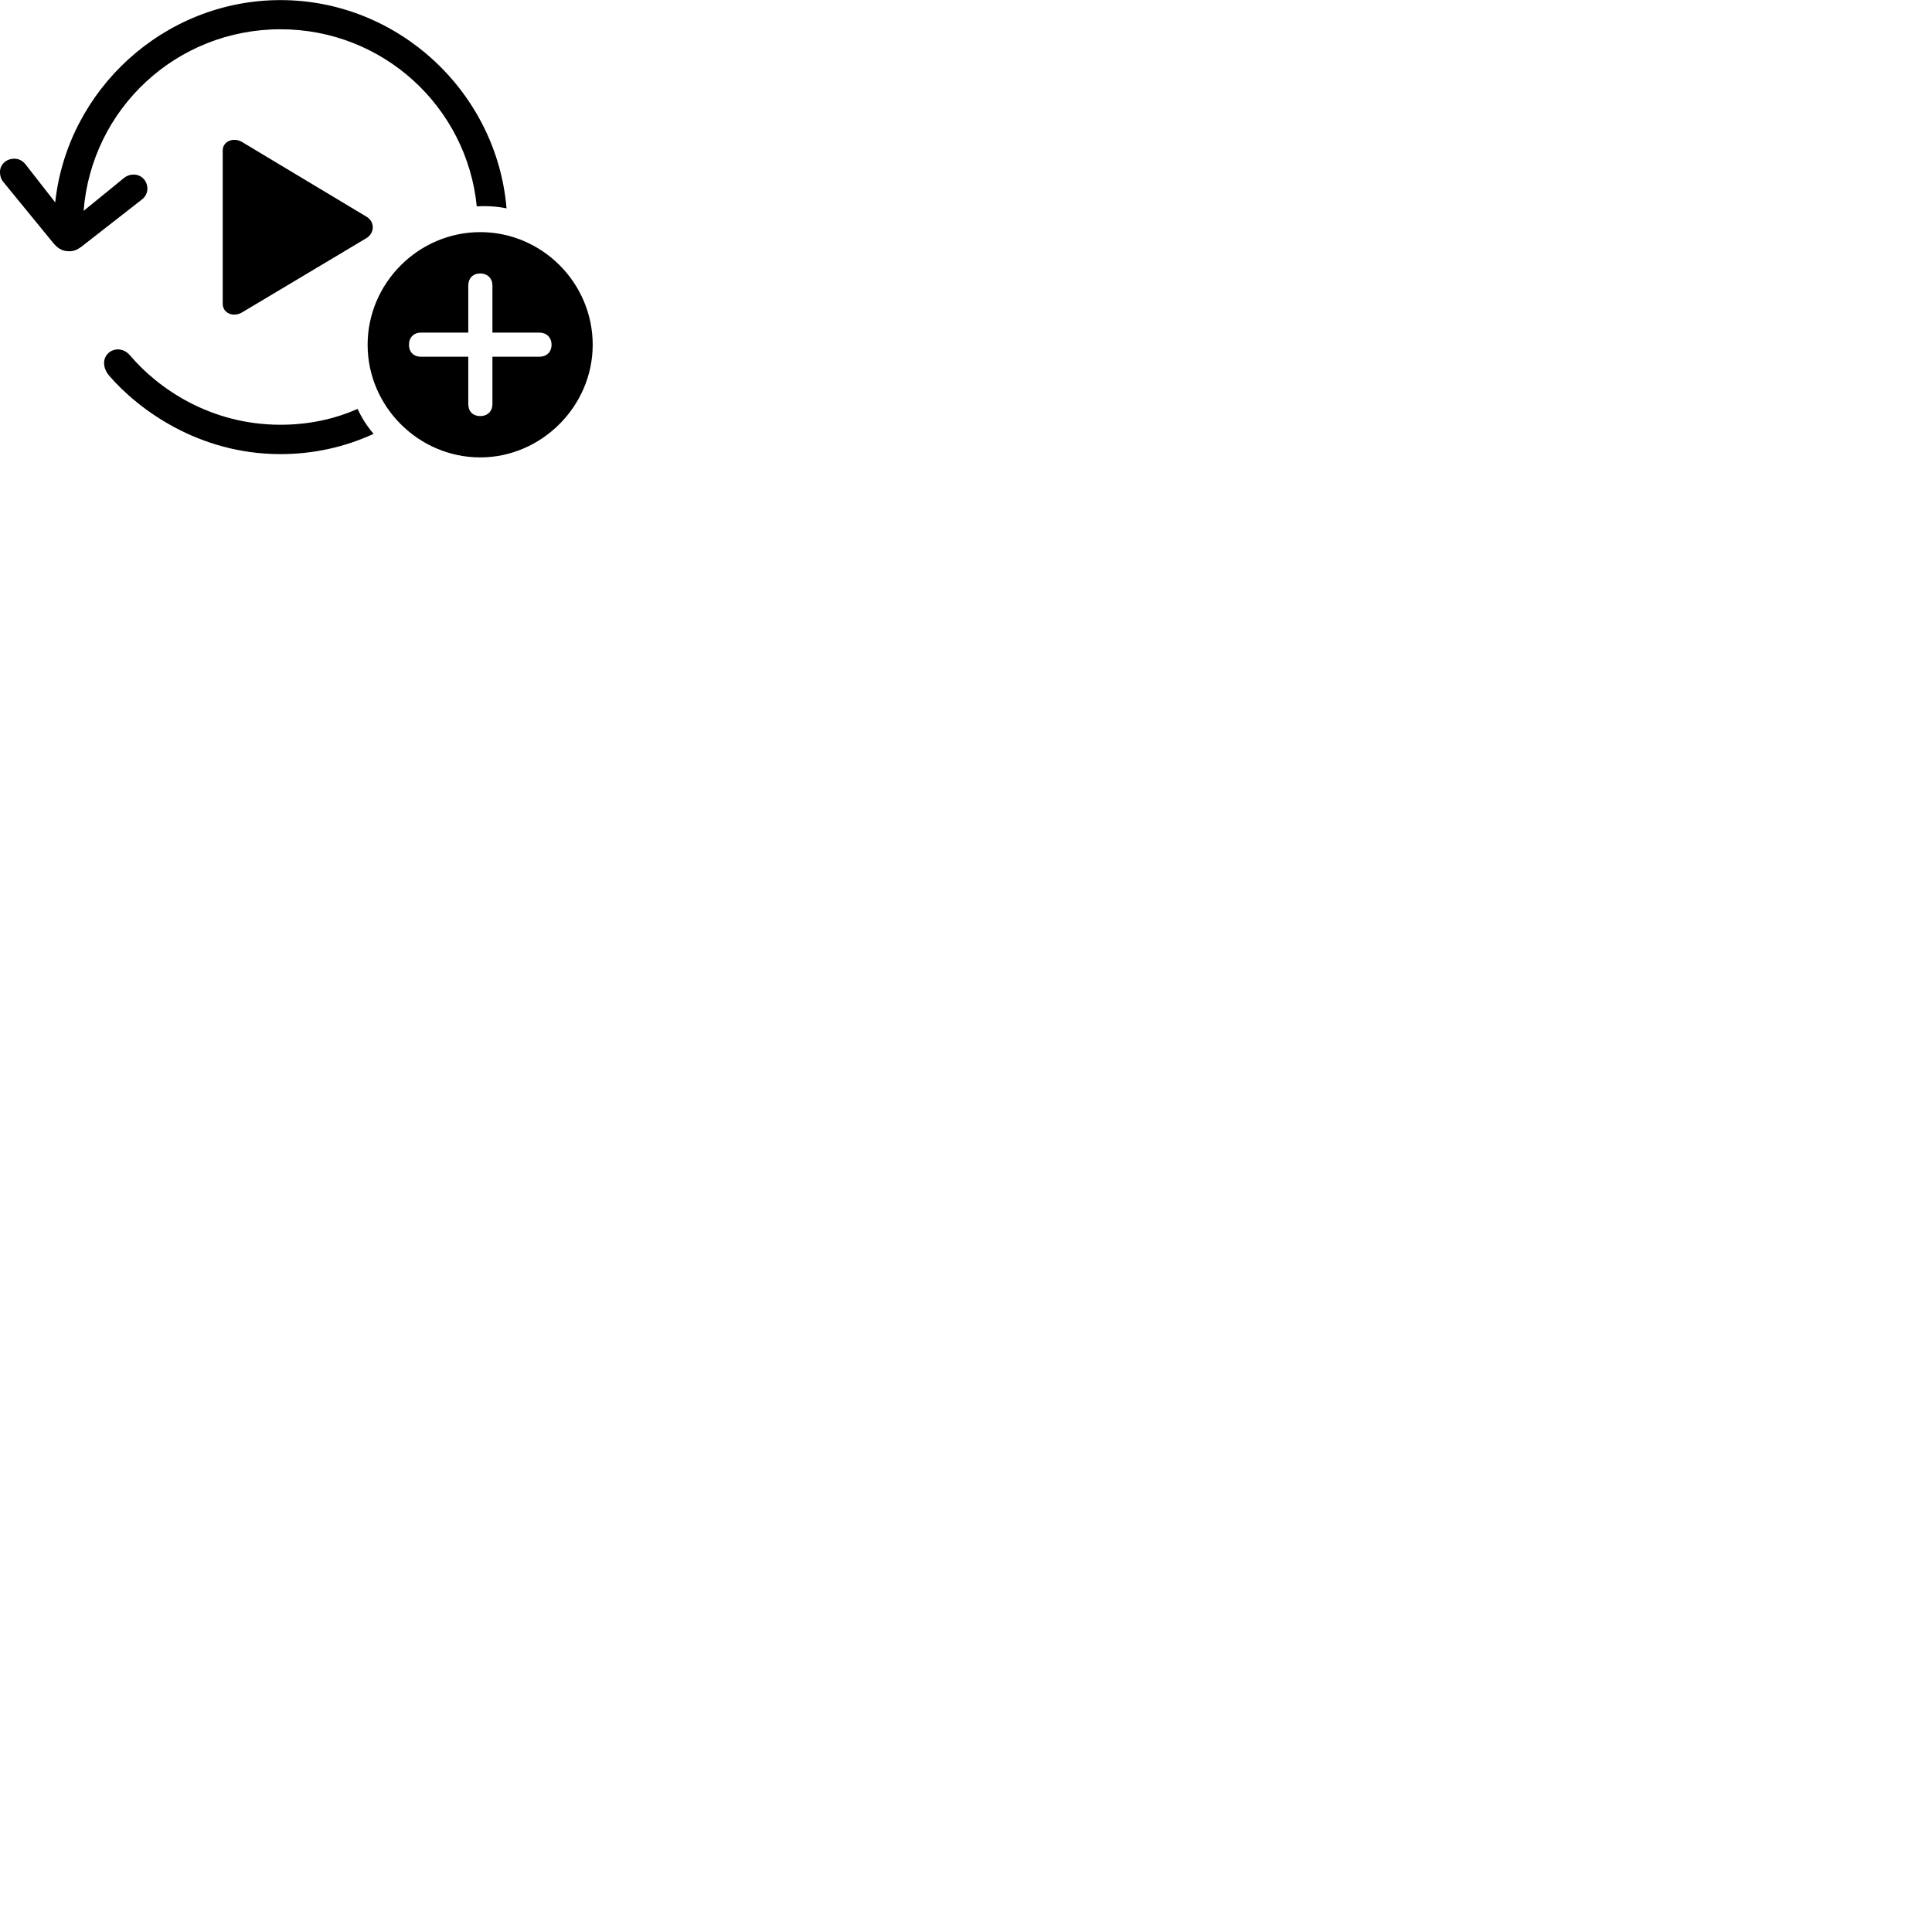 
        <svg xmlns="http://www.w3.org/2000/svg" viewBox="0 0 100 100">
            <path d="M-0.002 8.915C-0.002 9.105 0.058 9.285 0.178 9.425L2.738 12.555C2.998 12.875 3.238 13.005 3.588 13.005C3.808 13.005 3.988 12.935 4.208 12.775L7.308 10.355C7.508 10.215 7.628 10.005 7.628 9.765C7.628 9.335 7.298 9.035 6.918 9.035C6.738 9.035 6.588 9.085 6.438 9.195L4.328 10.915C4.738 5.635 9.128 1.515 14.518 1.515C19.828 1.515 24.168 5.535 24.678 10.685C25.128 10.645 25.758 10.685 26.218 10.785C25.718 4.785 20.628 0.005 14.518 0.005C8.508 0.005 3.488 4.625 2.858 10.475L1.358 8.555C1.208 8.345 1.008 8.215 0.738 8.215C0.328 8.215 -0.002 8.505 -0.002 8.915ZM11.528 15.725C11.528 16.205 12.068 16.445 12.538 16.165L18.968 12.325C19.408 12.055 19.398 11.465 18.968 11.215L12.538 7.355C12.098 7.085 11.528 7.305 11.528 7.785ZM24.858 23.675C28.018 23.675 30.678 21.035 30.678 17.845C30.678 14.645 28.058 12.015 24.858 12.015C21.668 12.015 19.028 14.645 19.028 17.845C19.028 21.045 21.668 23.675 24.858 23.675ZM24.858 21.535C24.468 21.535 24.238 21.285 24.238 20.915V18.465H21.788C21.418 18.465 21.168 18.225 21.168 17.845C21.168 17.465 21.418 17.215 21.788 17.215H24.238V14.775C24.238 14.415 24.468 14.155 24.858 14.155C25.238 14.155 25.488 14.415 25.488 14.775V17.215H27.918C28.288 17.215 28.548 17.465 28.548 17.845C28.548 18.225 28.288 18.465 27.918 18.465H25.488V20.915C25.488 21.285 25.238 21.535 24.858 21.535ZM14.518 23.505C16.228 23.505 17.868 23.135 19.338 22.455C18.998 22.065 18.728 21.635 18.508 21.165C17.288 21.705 15.938 21.985 14.518 21.985C10.868 21.985 8.168 20.085 6.748 18.415C6.548 18.175 6.318 18.085 6.098 18.085C5.728 18.085 5.388 18.375 5.388 18.785C5.388 18.995 5.458 19.215 5.658 19.455C7.158 21.185 10.268 23.505 14.518 23.505Z" />
        </svg>
    
